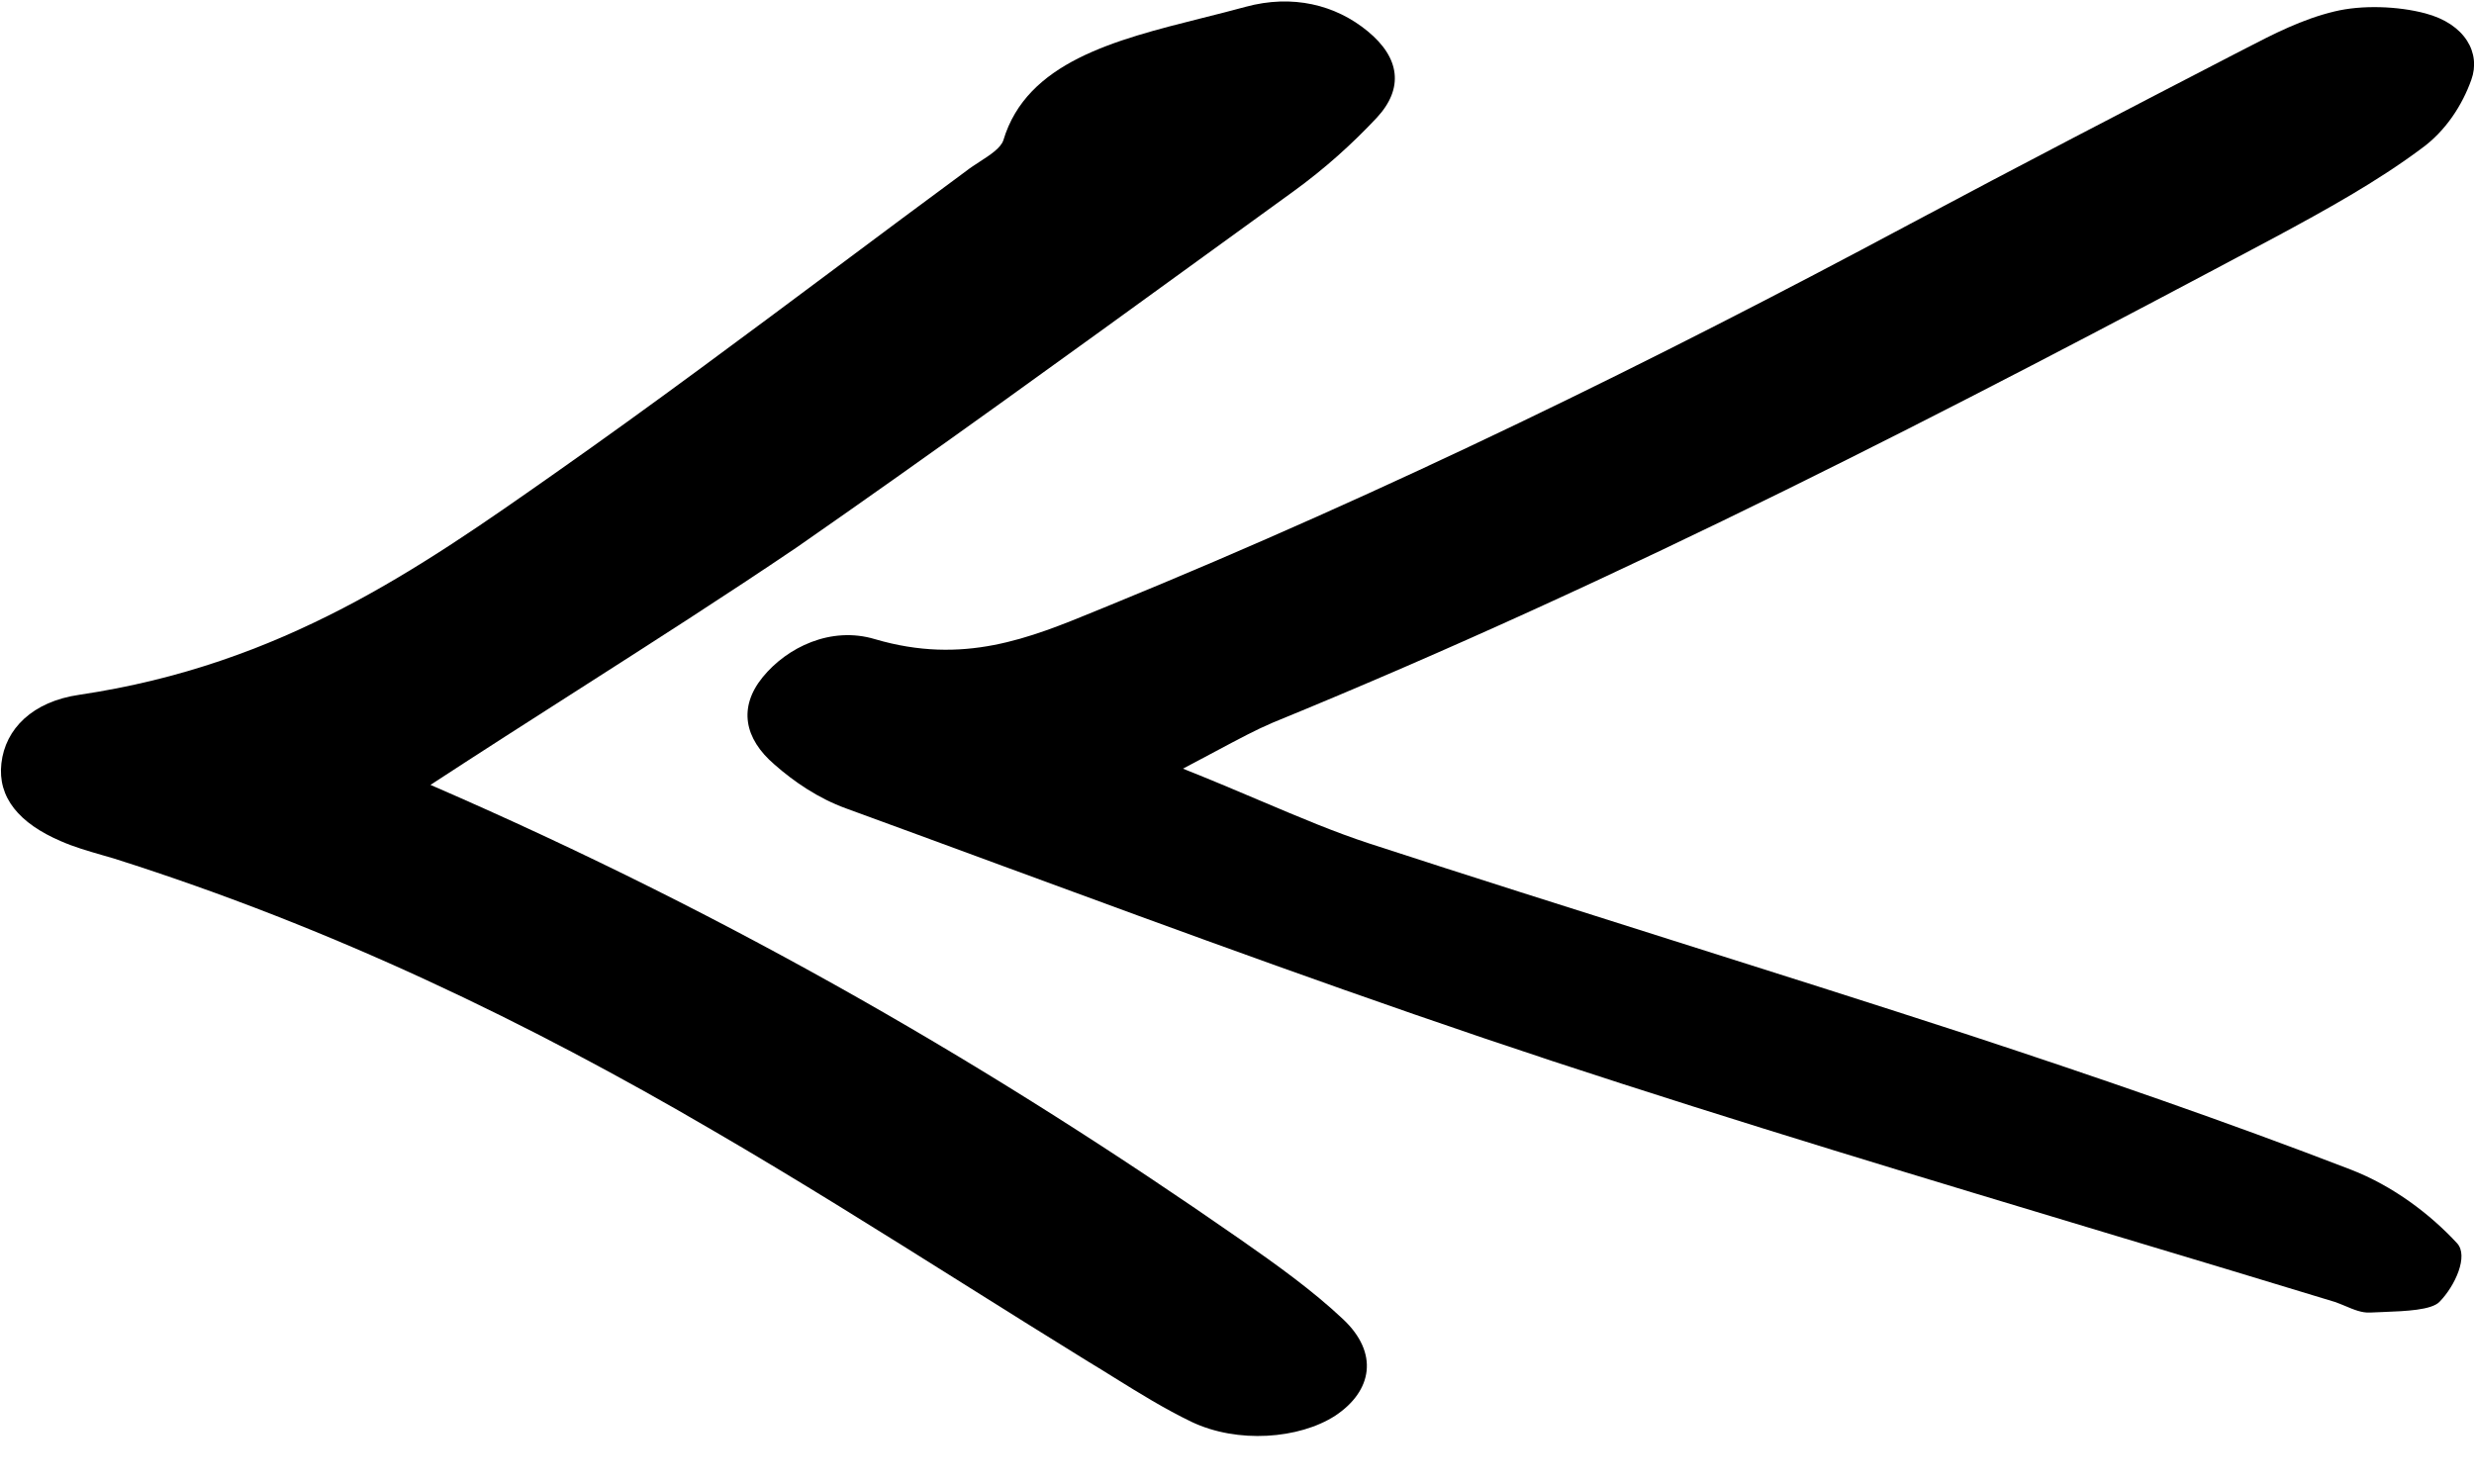 <svg width="50" height="30" viewBox="0 0 50 30" fill="none" xmlns="http://www.w3.org/2000/svg">
<path d="M25.066 25.055C20.183 21.655 14.925 18.565 8.7 15.867C9.72 15.201 10.707 14.569 11.67 13.954C13.202 12.974 14.67 12.035 16.101 11.066C18.877 9.136 21.601 7.161 24.325 5.185C24.932 4.745 25.538 4.305 26.146 3.865C26.777 3.407 27.33 2.908 27.823 2.382C28.375 1.789 28.296 1.17 27.643 0.633C26.991 0.095 26.121 -0.119 25.174 0.138C24.884 0.217 24.588 0.292 24.291 0.366C22.526 0.81 20.75 1.256 20.278 2.836C20.224 2.994 20.01 3.133 19.798 3.27C19.703 3.332 19.608 3.393 19.528 3.456C18.658 4.097 17.793 4.743 16.928 5.389C15.048 6.792 13.167 8.197 11.22 9.564C8.477 11.492 5.714 13.434 1.606 14.045C0.658 14.181 0.106 14.733 0.028 15.433C-0.05 16.12 0.385 16.644 1.235 17.007C1.494 17.121 1.777 17.203 2.057 17.284C2.139 17.308 2.221 17.331 2.302 17.355C6.748 18.764 10.7 20.684 14.397 22.846C16.123 23.849 17.797 24.901 19.471 25.952C20.307 26.477 21.144 27.002 21.987 27.522C22.171 27.632 22.352 27.745 22.533 27.858C23.033 28.168 23.531 28.478 24.082 28.744C25.011 29.187 26.256 29.091 26.986 28.619C27.736 28.12 27.873 27.353 27.142 26.667C26.529 26.089 25.797 25.565 25.066 25.055Z" fill="black"/>
<path d="M25.493 16.196C25.018 15.994 24.5 15.775 23.908 15.539C24.162 15.405 24.377 15.291 24.563 15.191C25.073 14.919 25.378 14.756 25.724 14.608C32.852 11.691 39.445 8.278 45.978 4.797C47.005 4.244 48.031 3.677 48.919 3.016C49.432 2.652 49.768 2.113 49.945 1.615C50.142 1.076 49.825 0.484 49.015 0.27C48.462 0.123 47.731 0.097 47.178 0.232C46.525 0.389 45.951 0.686 45.386 0.978C45.318 1.013 45.251 1.048 45.184 1.082C42.993 2.216 40.782 3.363 38.61 4.523C33.419 7.302 28.089 9.92 22.443 12.229C22.348 12.267 22.254 12.306 22.16 12.345C20.801 12.903 19.476 13.448 17.683 12.921C16.794 12.653 15.906 13.085 15.413 13.691C14.92 14.298 15.039 14.93 15.652 15.455C16.047 15.804 16.541 16.14 17.095 16.341C18.149 16.726 19.201 17.113 20.253 17.501C23.935 18.856 27.617 20.211 31.382 21.453C35.143 22.691 38.956 23.837 42.768 24.984C44.243 25.427 45.718 25.871 47.19 26.32C47.259 26.344 47.329 26.373 47.399 26.402C47.566 26.473 47.734 26.544 47.901 26.534C47.986 26.53 48.077 26.526 48.17 26.523C48.623 26.505 49.14 26.485 49.303 26.317C49.619 25.994 49.895 25.388 49.657 25.132C49.123 24.554 48.372 23.976 47.502 23.641C44.993 22.674 42.424 21.789 39.816 20.931C37.8 20.274 35.775 19.633 33.749 18.993C31.724 18.353 29.698 17.712 27.683 17.055C26.966 16.82 26.288 16.533 25.493 16.196Z" fill="black"/>
</svg>
